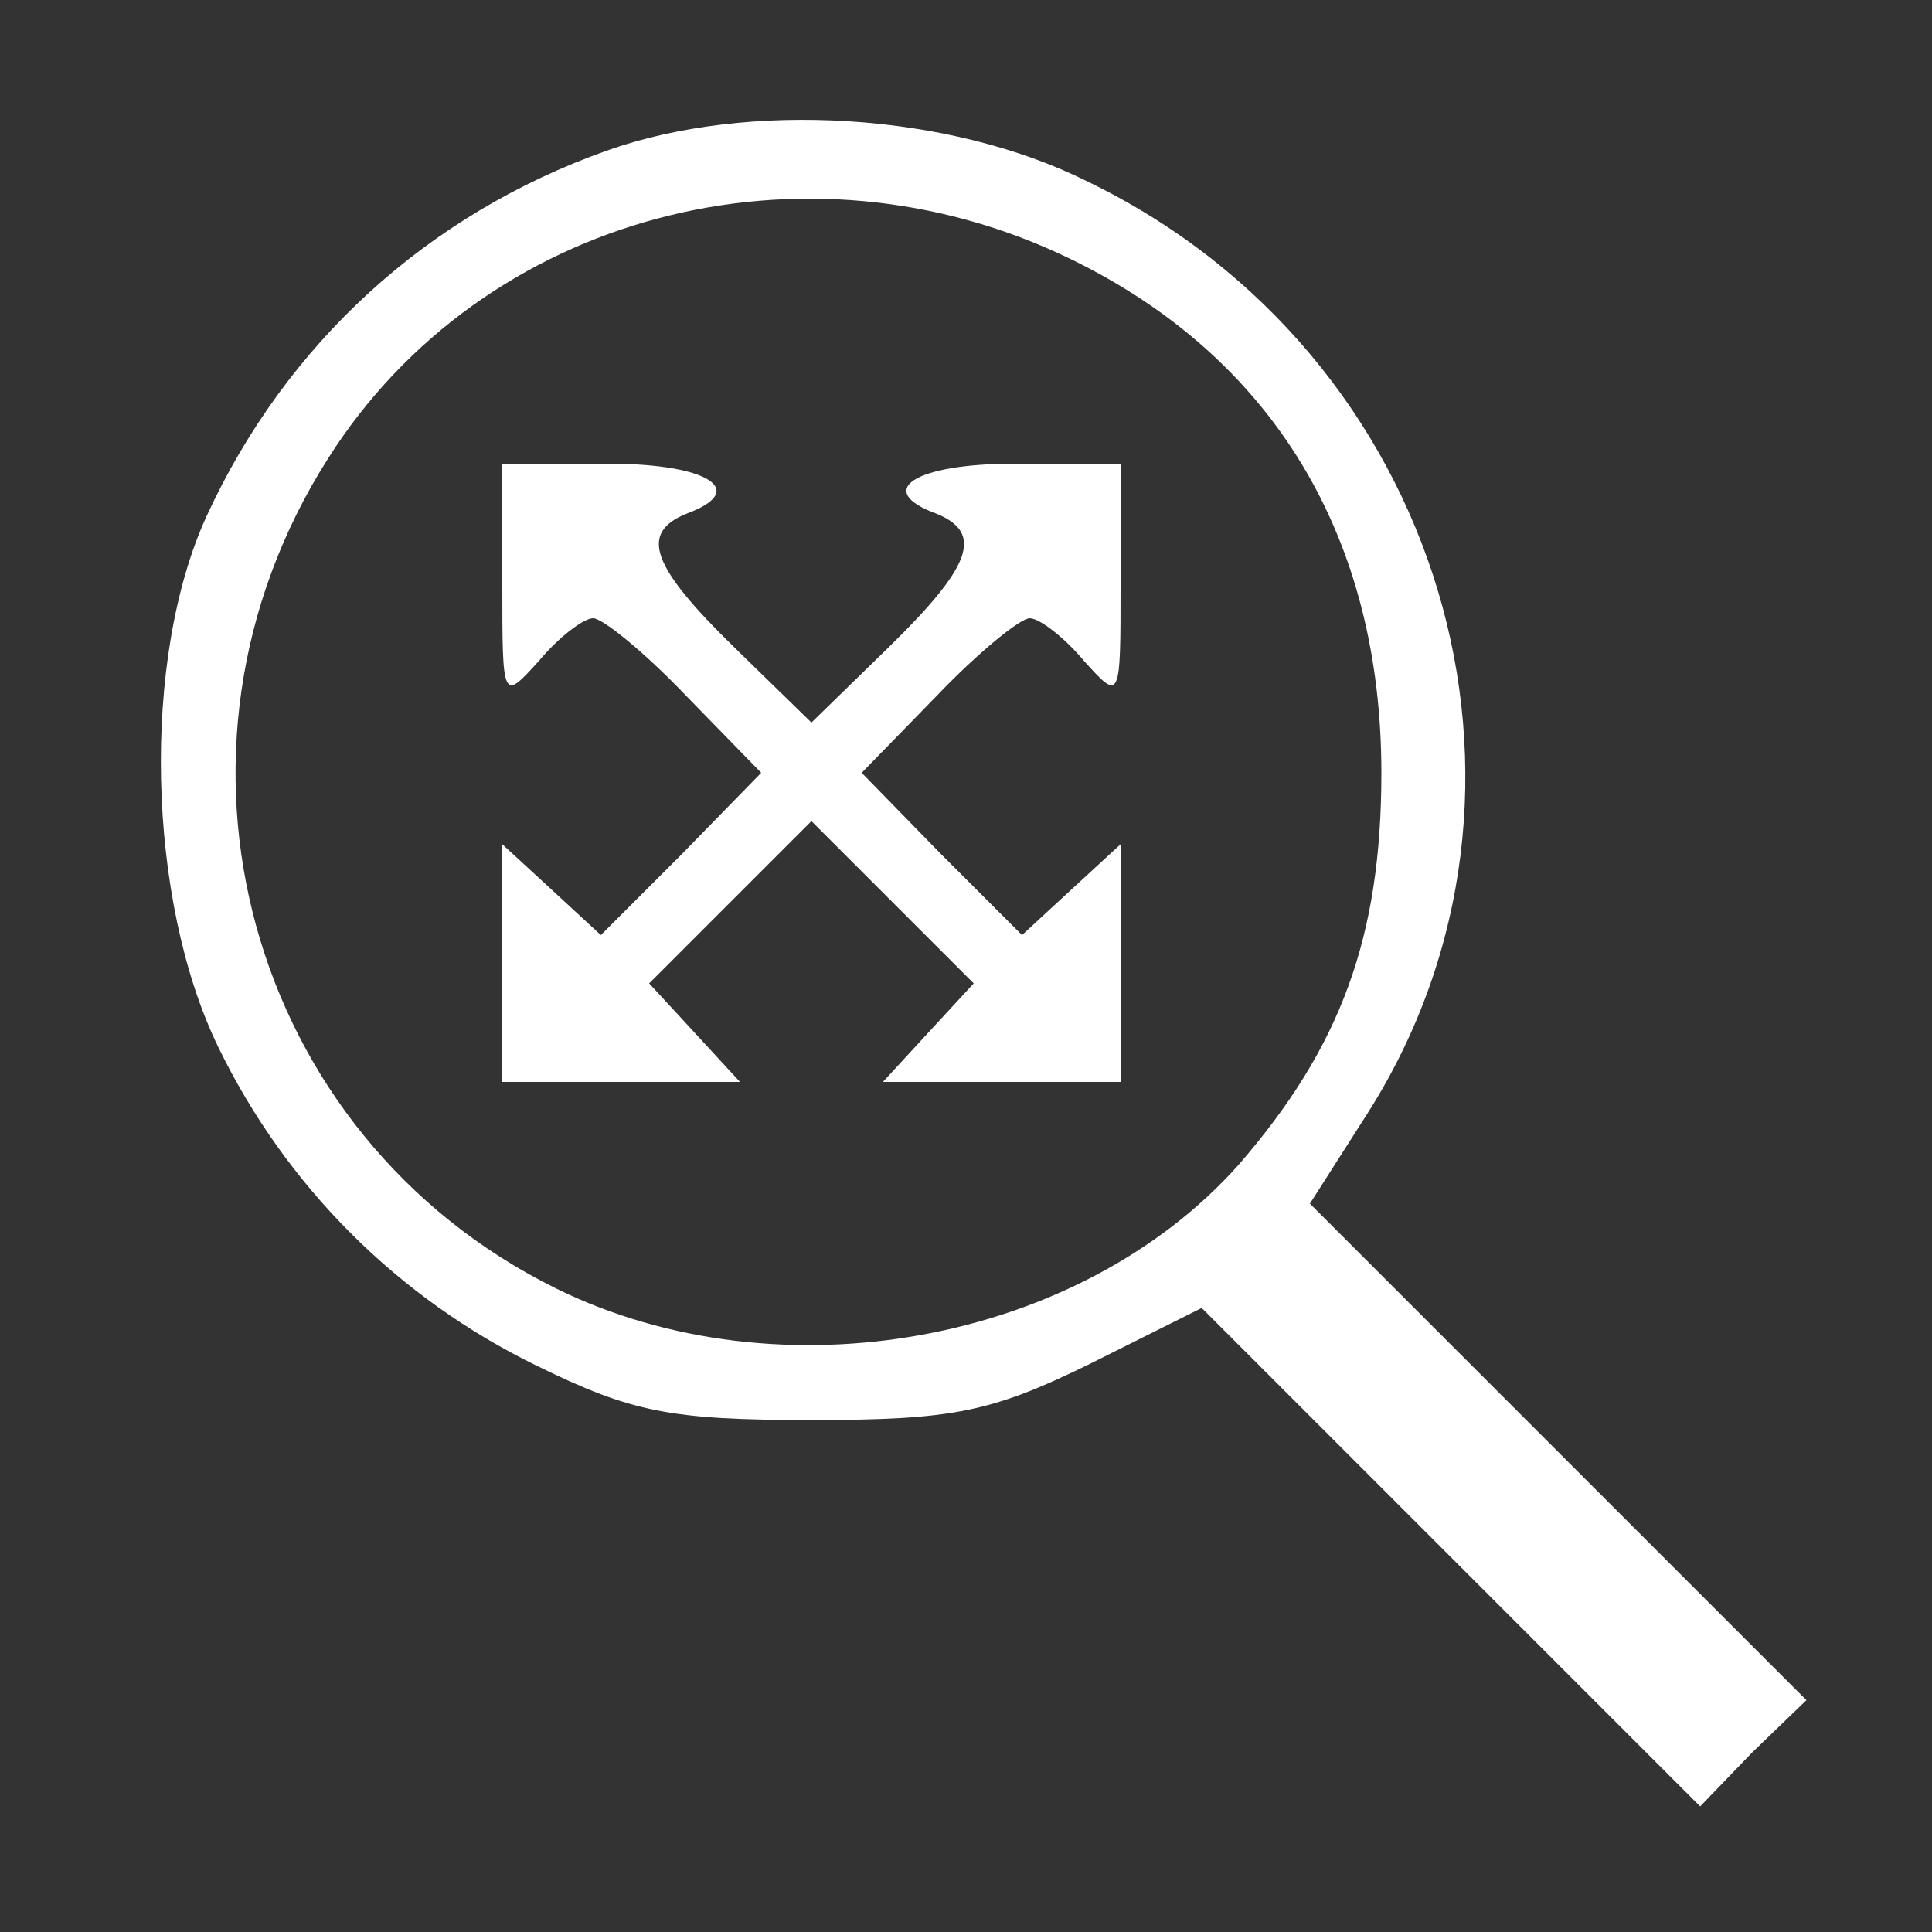<svg version="1.0" xmlns="http://www.w3.org/2000/svg"
 width="100pt" height="100pt" viewBox="0 0 100 100"
 preserveAspectRatio="xMidYMid meet">

<rect x="0" y="0" width="100" height="100" fill="#333333" stroke="none"/>

<g transform="translate(0,100) scale(0.1,-0.1)"
fill="#ffffff" stroke="none">
<path d="M314 922 c-93 -33 -166 -100 -207 -189 -34 -74 -31 -199 6 -275 35
-72 93 -130 165 -165 49 -24 69 -28 142 -28 73 0 93 4 144 29 l58 29 129 -129
129 -129 27 28 28 27 -128 128 -129 129 30 47 c106 167 39 393 -145 482 -72
36 -176 42 -249 16z m240 -56 c105 -51 161 -144 161 -266 0 -85 -21 -142 -74
-203 -82 -92 -237 -121 -353 -64 -160 79 -215 278 -118 430 80 126 246 170
384 103z"/>
<path d="M260 698 c0 -61 0 -61 19 -40 10 12 23 22 28 22 5 0 27 -18 48 -40
l39 -40 -41 -42 -42 -42 -26 24 -25 23 0 -61 0 -62 62 0 61 0 -23 25 -24 26
42 42 42 42 42 -42 42 -42 -24 -26 -23 -25 61 0 62 0 0 62 0 61 -25 -23 -26
-24 -42 42 -41 42 39 40 c21 22 43 40 48 40 5 0 18 -10 28 -22 19 -21 19 -21
19 40 l0 62 -55 0 c-52 0 -73 -14 -40 -26 24 -10 18 -27 -25 -69 l-40 -39 -40
39 c-43 42 -49 59 -25 69 33 12 12 26 -40 26 l-55 0 0 -62z"/>
</g>
</svg>